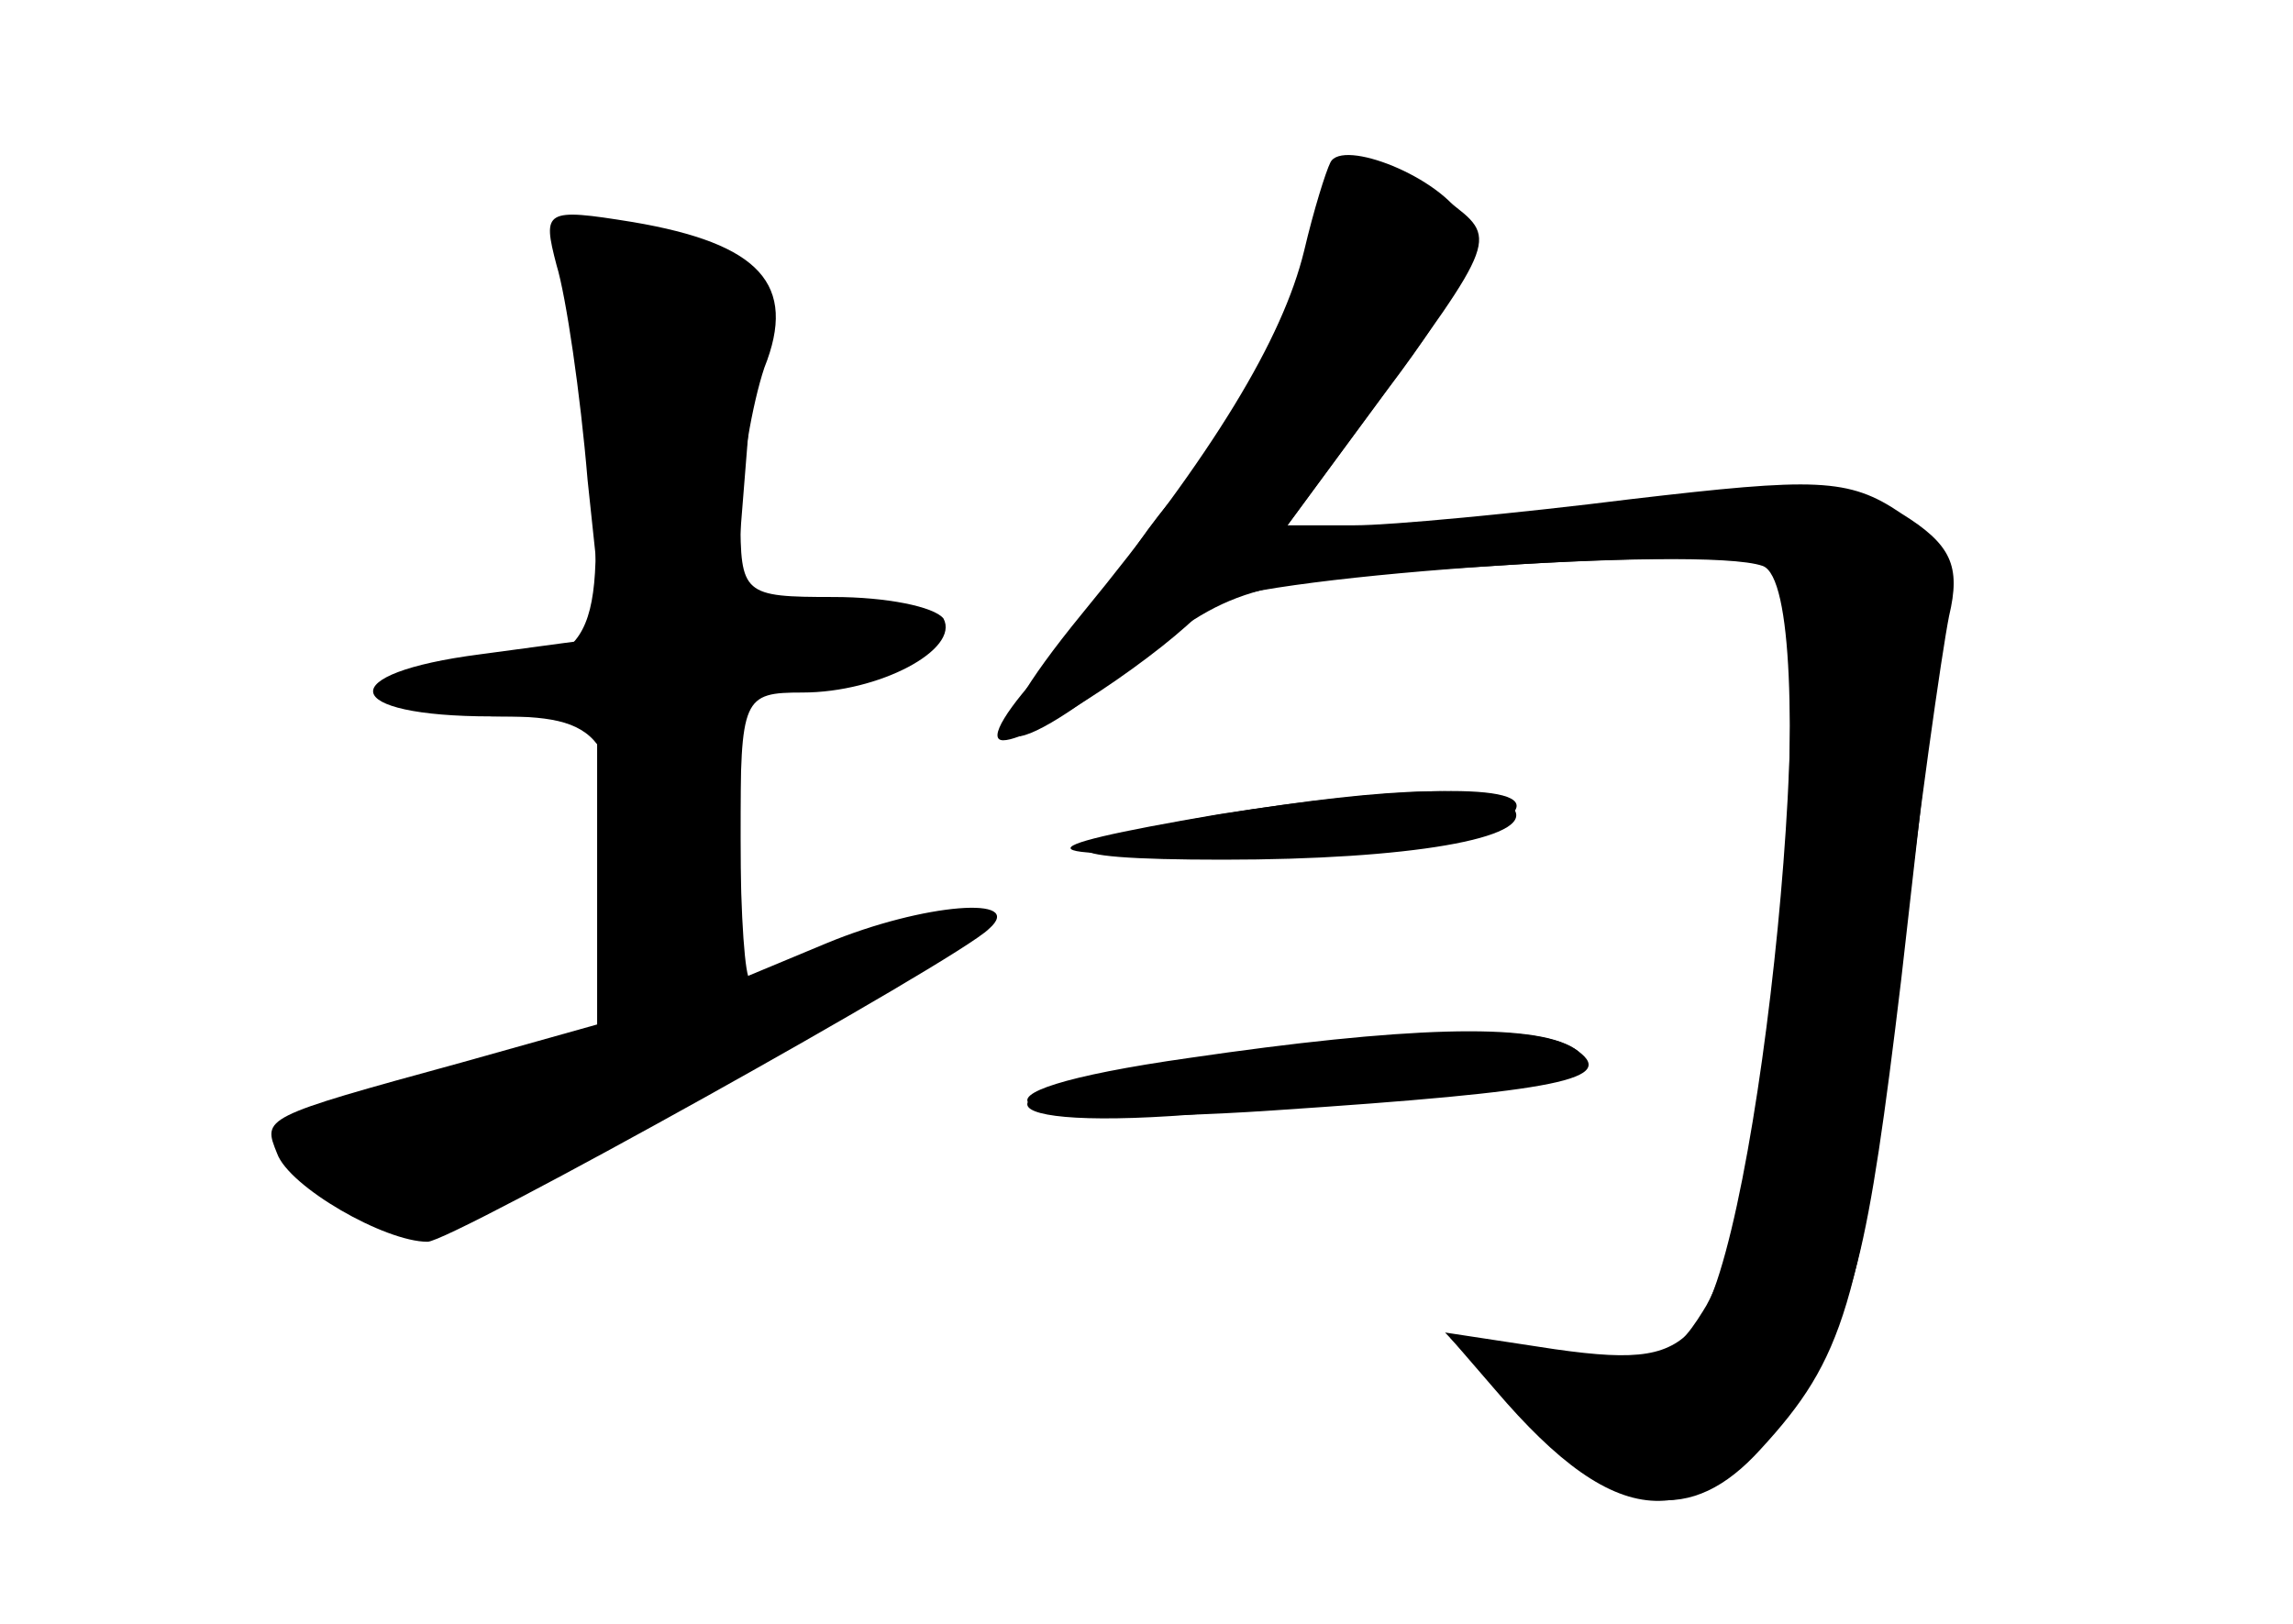 <?xml version="1.0" standalone="no"?>
<!DOCTYPE svg PUBLIC "-//W3C//DTD SVG 20010904//EN"
 "http://www.w3.org/TR/2001/REC-SVG-20010904/DTD/svg10.dtd">
<svg version="1.0" xmlns="http://www.w3.org/2000/svg"
 width="96pt" height="68pt" viewBox="0 0 96 68"
 preserveAspectRatio="xMidYMid meet">
<g transform="translate(0,68) scale(0.1,-0.1)" fill="#000000" stroke="none">
<g id="part-0" class="char-part">
  <path d="M554 593 c-15 -47 -38 -92 -60 -118 -13 -15 -24 -31 -24 -35 0 -3
-14 -21 -31 -38 -17 -18 -26 -32 -19 -32 13 0 68 37 85 56 10 12 208 26 233
17 25 -9 5 -266 -25 -312 -13 -21 -20 -23 -61 -17 l-45 6 19 -22 c52 -61 85
-62 126 -3 24 35 30 58 44 175 22 195 23 183 -7 197 -20 10 -44 10 -100 3 -41
-5 -91 -10 -112 -10 l-38 0 33 45 c56 76 55 75 34 91 -26 19 -45 18 -52 -3z"/>
  <path d="M233 569 c4 -13 10 -54 13 -90 l7 -66 -52 -7 c-62 -8 -59 -26 5 -26
l44 0 0 -64 0 -65 -57 -16 c-84 -23 -83 -23 -77 -38 5 -14 45 -37 63 -37 10 0
222 118 235 131 16 14 -27 11 -68 -6 l-36 -15 0 60 c0 58 1 60 26 60 32 0 66
18 59 31 -4 5 -24 9 -46 9 -38 0 -39 1 -39 34 0 19 5 47 10 62 14 35 -2 52
-55 61 -37 6 -38 5 -32 -18z"/>
  <path d="M510 339 c-88 -15 -82 -19 18 -15 52 2 99 9 105 15 13 13 -40 13
-123 0z"/>
  <path d="M498 237 c-106 -15 -83 -30 35 -22 120 8 146 13 126 26 -17 11 -72 9
-161 -4z"/>
</g>
<g id="part-1" class="char-part">
  <path d="M235 573 c5 -10 10 -49 13 -87 5 -77 -1 -86 -56 -86 -20 0 -31 -4
-27 -10 3 -5 23 -10 45 -10 44 0 50 -10 50 -81 l0 -48 -70 -22 c-74 -22 -84
-37 -36 -54 25 -8 41 -3 130 44 104 55 129 71 123 78 -2 2 -23 -4 -47 -12 -23
-8 -44 -15 -46 -15 -2 0 -4 26 -4 59 l0 59 47 12 c41 10 45 13 29 22 -10 5
-32 7 -48 4 l-31 -6 6 75 c6 81 10 75 -57 90 -25 5 -28 4 -21 -12z"/>
</g>
<g id="part-2" class="char-part">
  <path d="M557 612 c-2 -4 -7 -20 -11 -37 -9 -37 -38 -85 -93 -152 -49 -60 -38
-69 24 -19 40 31 47 33 148 39 59 4 111 4 116 1 23 -14 -4 -287 -31 -319 -11
-13 -24 -15 -59 -10 l-46 7 34 -36 c40 -41 69 -45 98 -13 35 38 42 61 58 194
8 70 18 140 21 155 5 21 1 30 -20 43 -22 15 -36 15 -113 6 -48 -6 -101 -11
-116 -11 l-28 0 42 57 c31 41 39 60 32 71 -10 18 -51 34 -56 24z"/>
</g>
<g id="part-3" class="char-part">
  <path d="M511 339 c-76 -13 -76 -19 1 -19 78 0 130 9 122 21 -6 11 -50 10
-123 -2z"/>
</g>
<g id="part-4" class="char-part">
  <path d="M503 237 c-100 -13 -96 -32 5 -23 127 11 166 18 151 27 -17 10 -60 9
-156 -4z"/>
</g>
</g>
</svg>